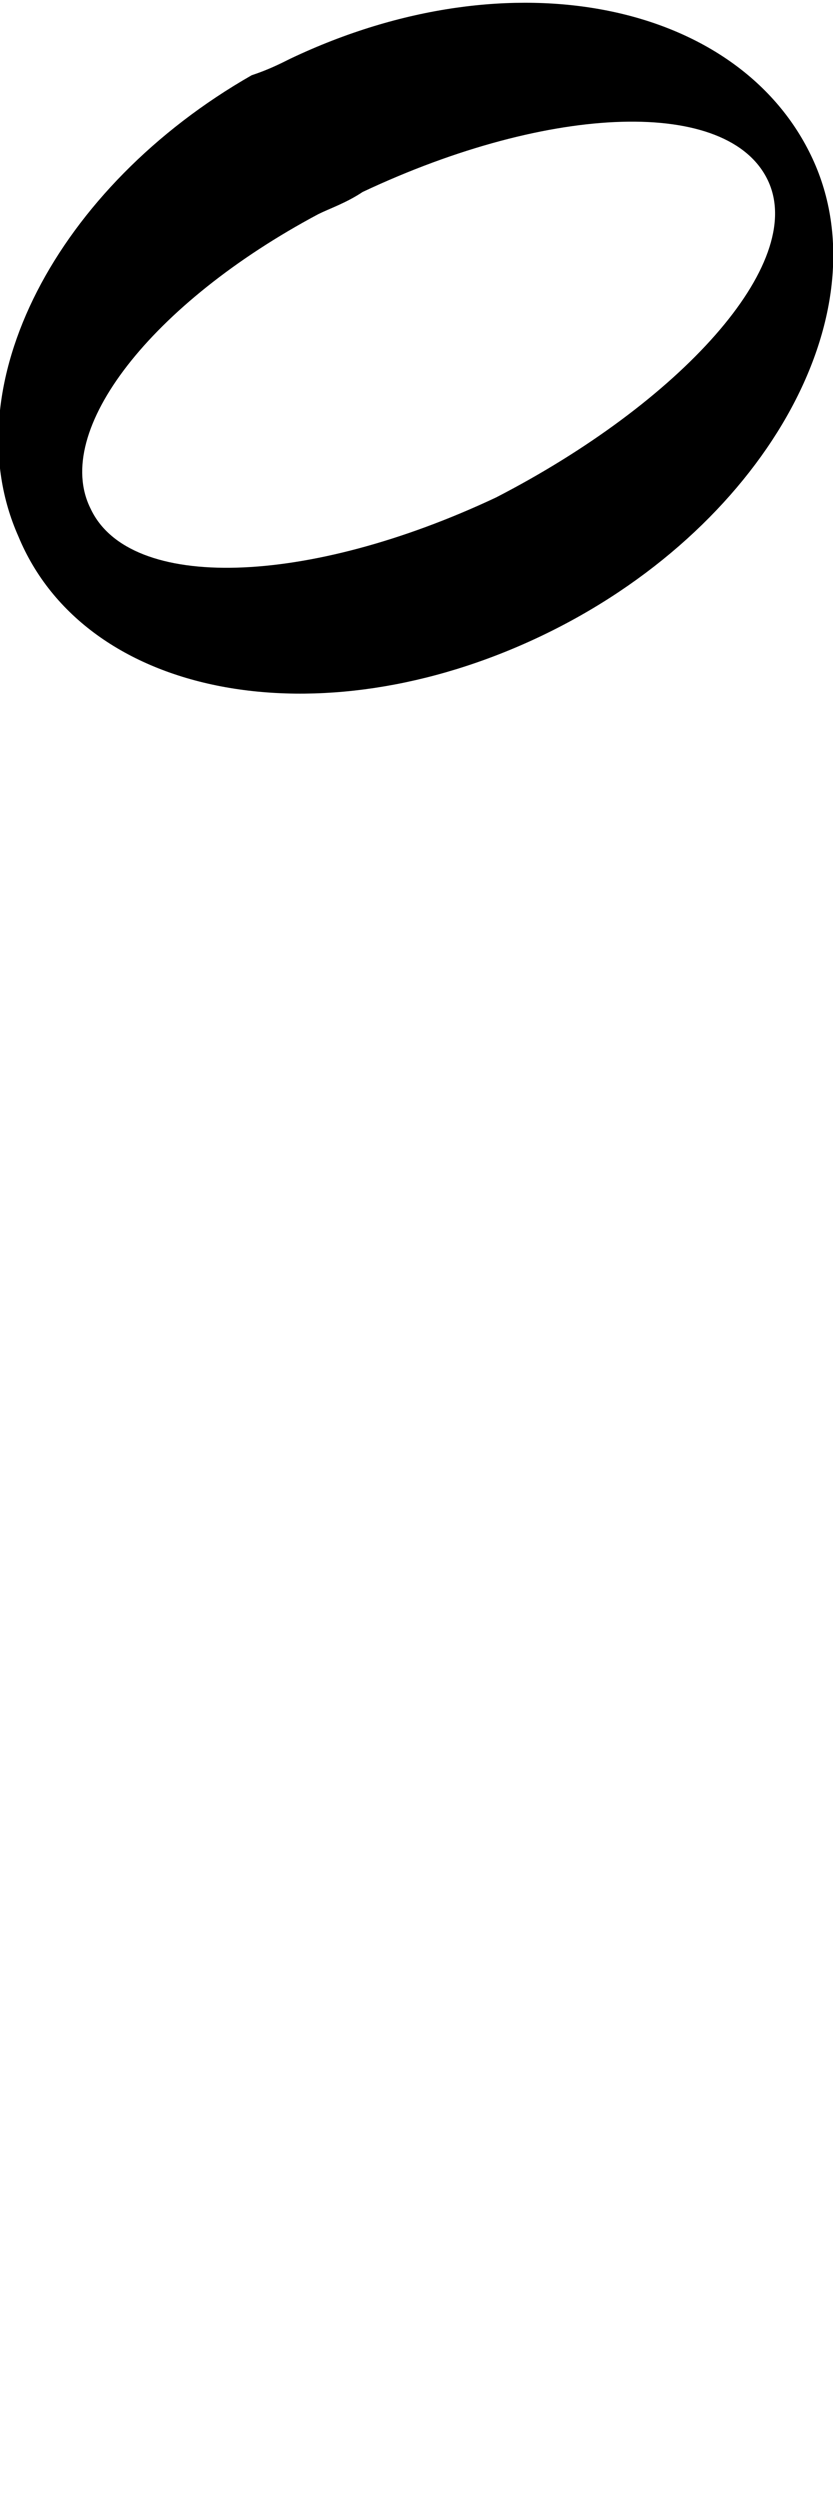 <?xml version="1.0" encoding="utf-8"?>
<!-- Generator: Adobe Illustrator 24.0.1, SVG Export Plug-In . SVG Version: 6.00 Build 0)  -->
<svg version="1.1" id="svg1463" xmlnsSvg="http://www.w3.org/2000/svg"
	 xmlns="http://www.w3.org/2000/svg" xmlnsXlink="http://www.w3.org/1999/xlink" x="0px" y="0px" viewBox="0 0 15 45"
	 style="enable-background:new 0 0 15 45;" xmlSpace="preserve">

<g id="g10997" transform="matrix(-1,0,0,-1,247.831,258.855)">
	<path id="path10999" class="st0" d="M243.3,257.5c3.5-2,5.4-5.6,4.2-8.3c-1.2-2.9-5.4-3.7-9.4-1.8c-4,1.9-6.2,5.8-4.9,8.6
		s5.4,3.7,9.4,1.8C242.8,257.7,243,257.6,243.3,257.5z M242.1,255c-0.2,0.1-0.5,0.2-0.8,0.4c-3.4,1.6-6.6,1.7-7.3,0.2s1.6-4,4.9-5.7
		c3.4-1.6,6.6-1.7,7.3-0.2C246.9,251.1,245.1,253.4,242.1,255z"/>
	<path id="path11001" class="st1" d="M247,250.6v-36.7"/>
</g>
</svg>
